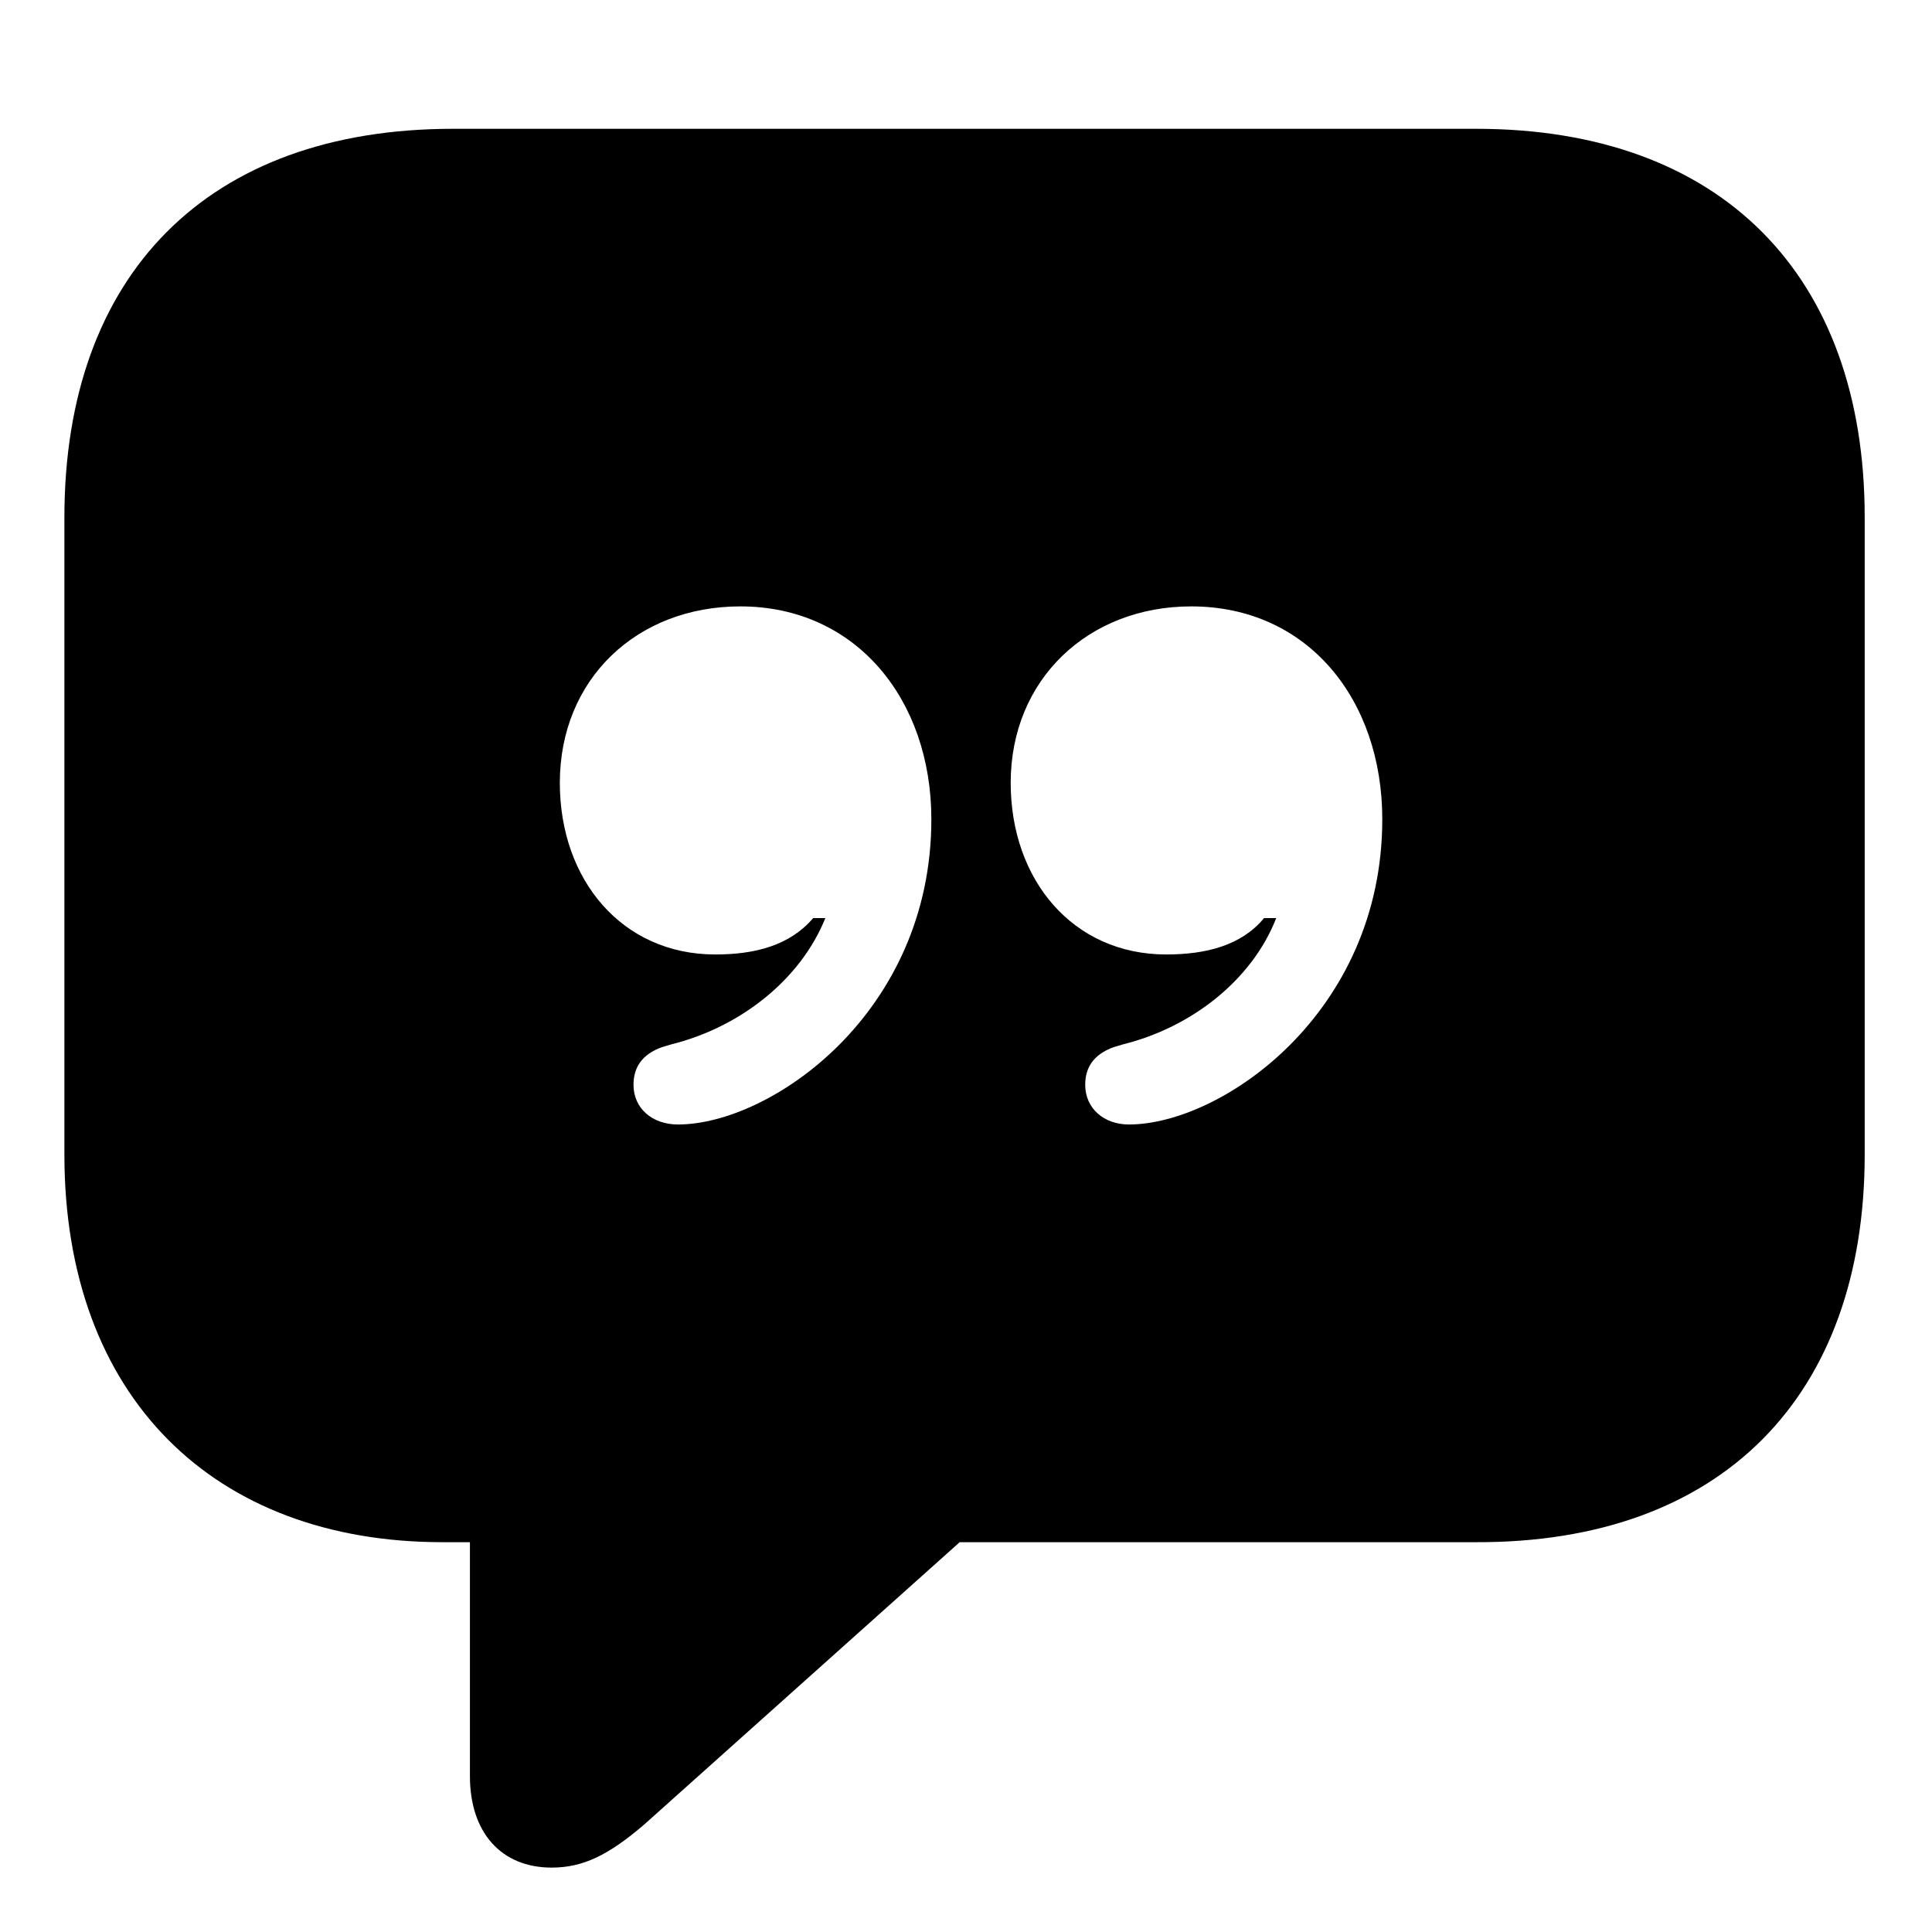 <?xml version="1.0"?>
	<svg xmlns="http://www.w3.org/2000/svg" 
		width="30" 
		height="30" 
		viewbox="0 0 30 30" 
		code="80908" 
		 transform=""
		><path d="M8.567 29C9.059 29 9.451 28.801 9.991 28.342L14.902 23.947 22.922 23.947C26.73 23.959 28.955 21.684 28.955 17.926L28.955 8.034C28.955 4.275 26.73 2 22.922 2L7.034 2C3.225 2 1 4.263 1 8.034L1 17.926C1 21.697 3.325 23.947 6.87 23.947L7.297 23.947 7.297 27.58C7.297 28.447 7.775 29 8.567 29ZM8.693 12.156C8.693 10.547 9.887 9.416 11.496 9.416 13.293 9.416 14.462 10.862 14.462 12.722 14.462 15.739 11.961 17.461 10.528 17.461 10.126 17.461 9.837 17.209 9.837 16.845 9.837 16.581 9.962 16.375 10.279 16.26L10.427 16.216C11.483 15.953 12.426 15.223 12.816 14.256L12.627 14.256C12.263 14.683 11.722 14.821 11.106 14.821 9.661 14.821 8.693 13.665 8.693 12.156ZM15.694 12.156C15.694 10.547 16.901 9.416 18.497 9.416 20.307 9.416 21.464 10.862 21.464 12.722 21.464 15.739 18.962 17.461 17.529 17.461 17.14 17.461 16.851 17.209 16.851 16.845 16.851 16.581 16.976 16.375 17.293 16.26L17.441 16.216C18.497 15.953 19.44 15.223 19.817 14.256L19.628 14.256C19.277 14.683 18.723 14.821 18.108 14.821 16.662 14.821 15.694 13.665 15.694 12.156Z"/>
	</svg>
	